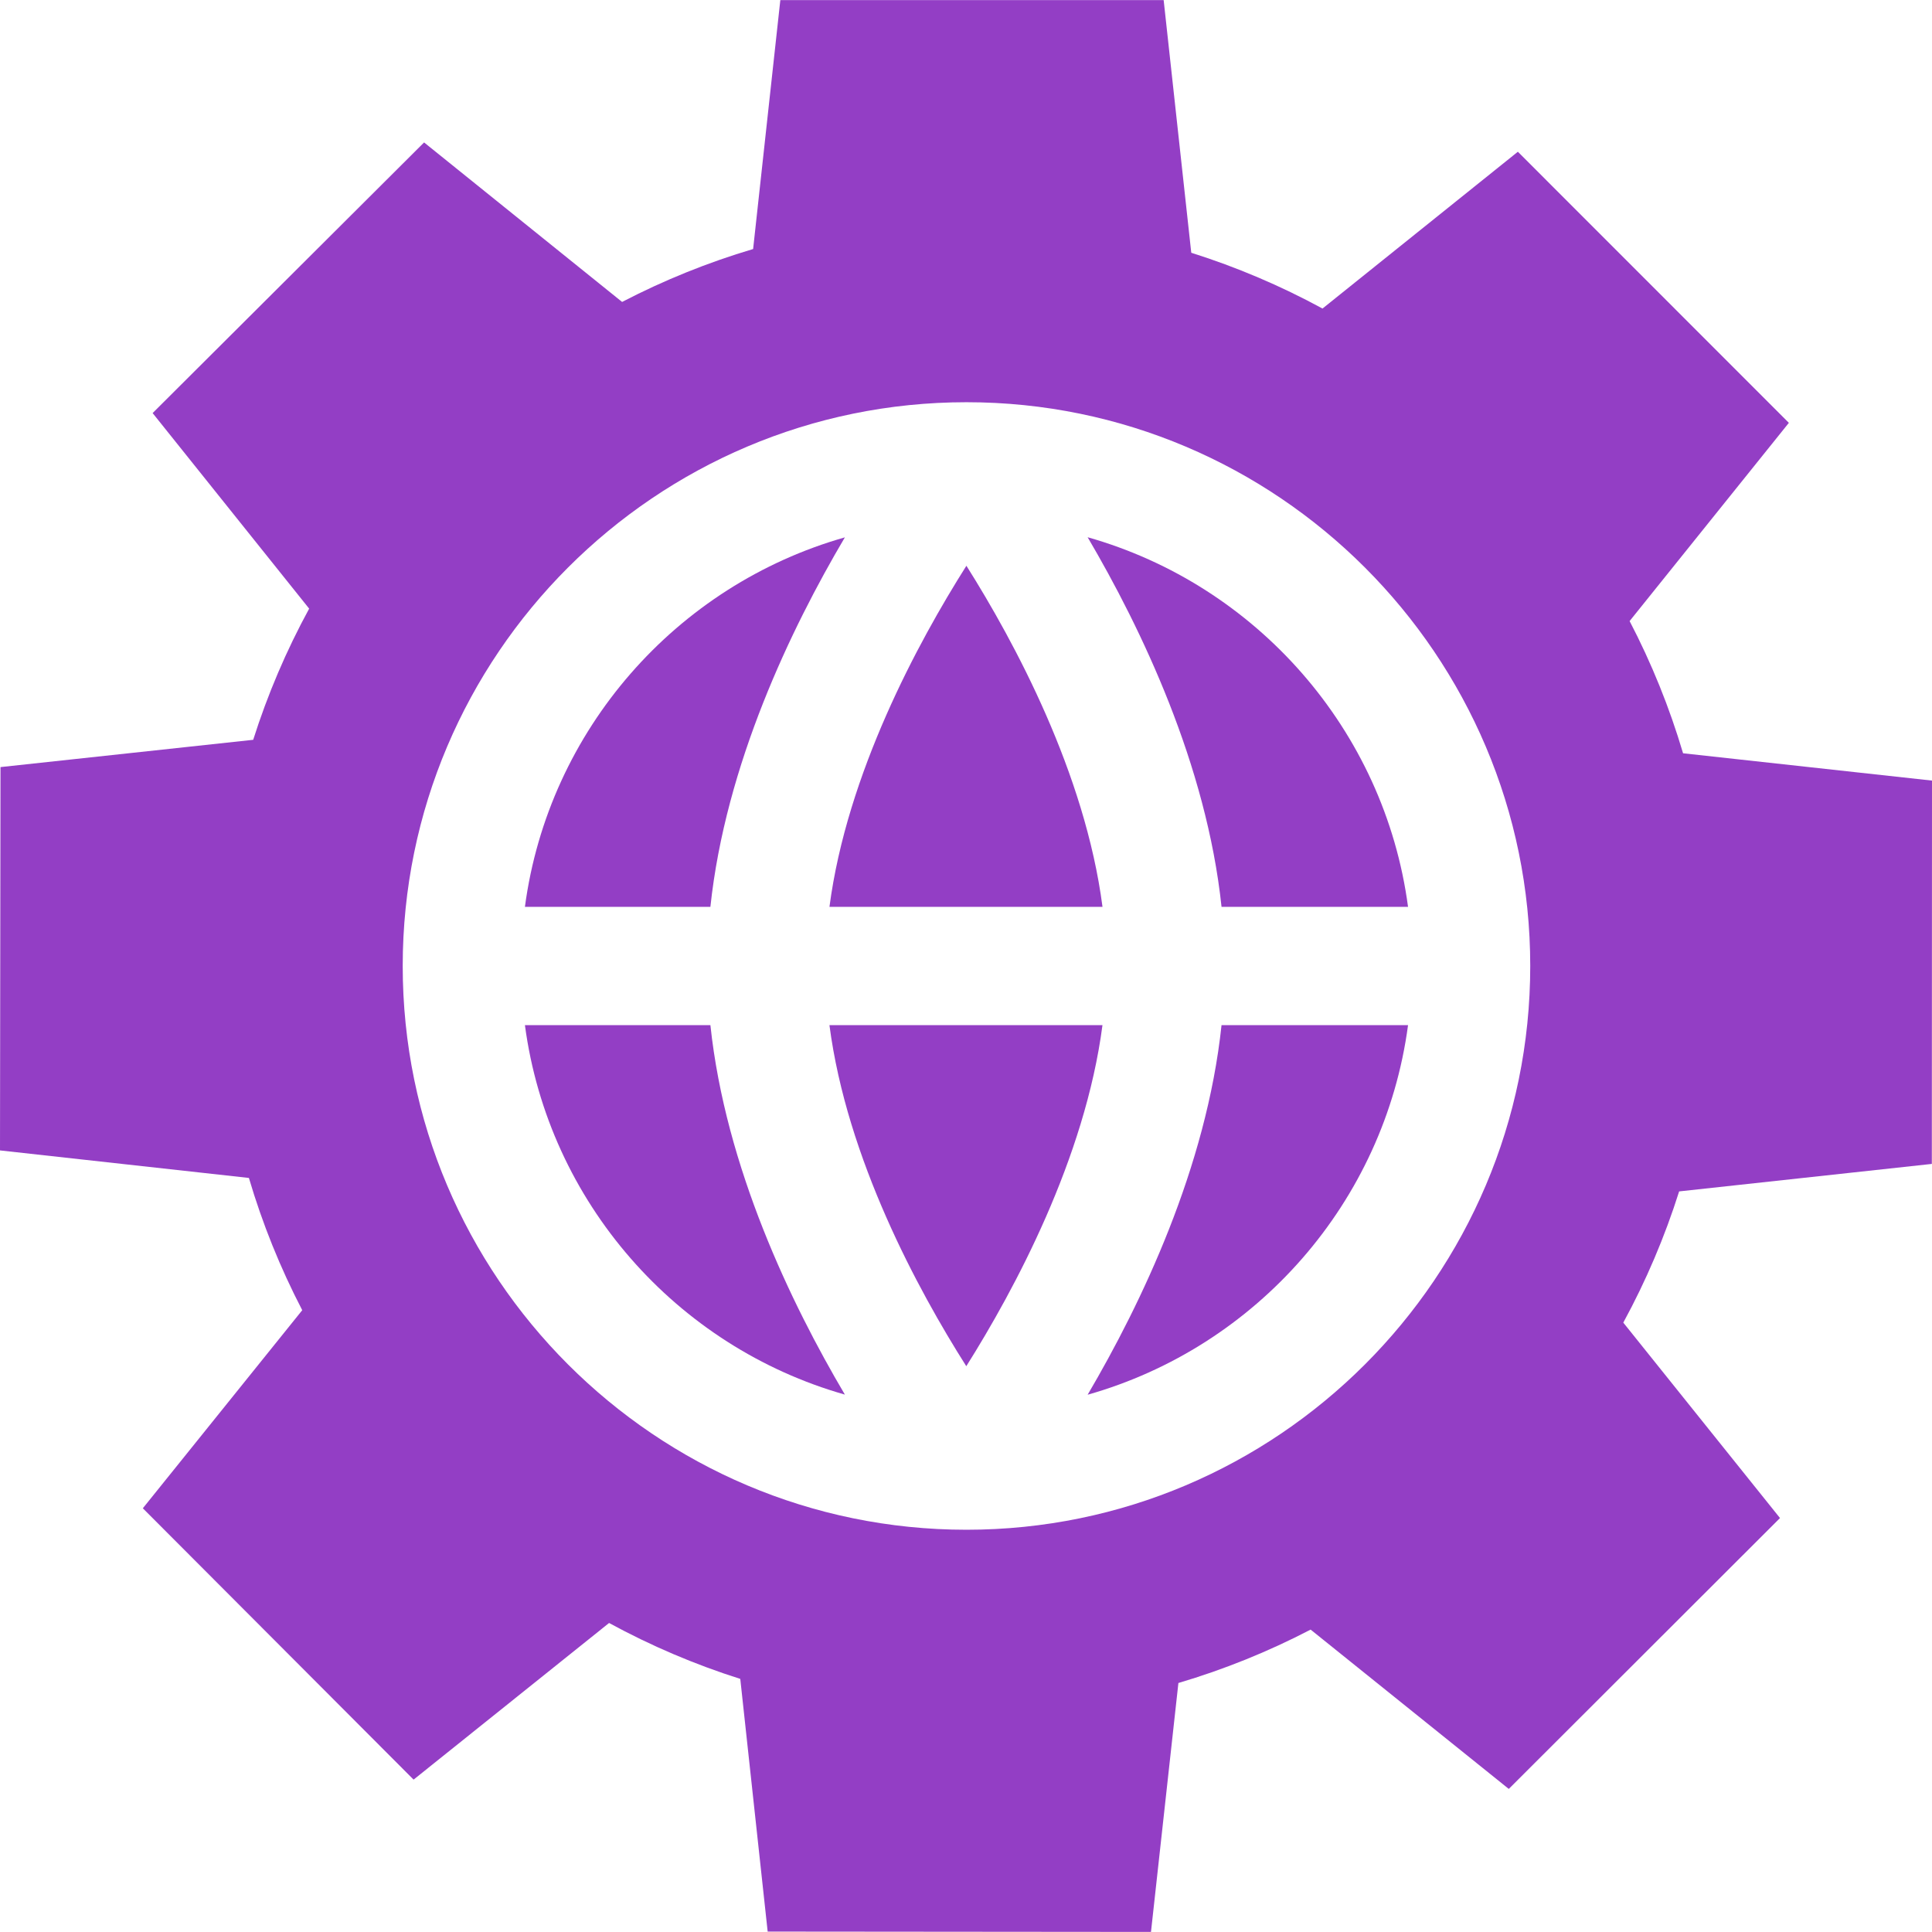 <?xml version="1.0" encoding="iso-8859-1"?>
<!-- Generator: Adobe Illustrator 19.0.0, SVG Export Plug-In . SVG Version: 6.00 Build 0)  -->
<svg xmlns="http://www.w3.org/2000/svg" xmlns:xlink="http://www.w3.org/1999/xlink" version="1.1" id="Layer_1" x="0px" y="0px" viewBox="0 0 512 512" style="enable-background:new 0 0 512 512;" xml:space="preserve" width="512px" height="512px">
<g>
	<g>
		<path d="M139.109,240.322h49.153v0c4.004-37.685,21.367-73.761,35.641-97.918C179.291,155.077,145.362,193.387,139.109,240.322z" fill="#933EC5"/>
	</g>
</g>
<g>
	<g>
		<path d="M219.809,271.667c4.623,35.433,23.431,70.138,36.267,90.391c12.766-20.29,31.48-55.04,36.091-90.391H219.809z" fill="#933EC5"/>
	</g>
</g>
<g>
	<g>
		<path d="M288.234,142.373c14.205,24.153,31.499,60.247,35.486,97.95h49.425C366.887,193.346,332.903,155.013,288.234,142.373z" fill="#933EC5"/>
	</g>
</g>
<g>
	<g>
		<path d="M256.107,149.932c-12.831,20.285-31.653,55.04-36.292,90.391h72.358C287.576,204.893,268.878,170.193,256.107,149.932z" fill="#933EC5"/>
	</g>
</g>
<g>
	<g>
		<path d="M323.72,271.667c-3.987,37.703-21.281,73.797-35.485,97.95c44.669-12.64,78.651-50.974,84.911-97.95H323.72z" fill="#933EC5"/>
	</g>
</g>
<g>
	<g>
		<path d="M511.956,308.449L512,206.865l-65.97-7.238c-3.585-12.1-8.324-23.822-14.165-35.036l42.199-52.531L402.25,40.215    l-51.77,41.551c-11.114-6.041-22.75-10.986-34.782-14.783L308.38,0.022H206.795l-7.21,65.973    c-11.987,3.556-23.605,8.248-34.724,14.021l-52.475-42.267L40.447,109.47l41.484,51.824    c-6.058,11.108-11.019,22.739-14.831,34.762l-66.969,7.231L0,304.872l65.962,7.295c3.573,12.101,8.302,23.827,14.135,35.048    l-42.244,52.493l71.752,71.908l51.807-41.507c11.11,6.051,22.743,11.008,34.768,14.814l7.26,66.966l101.583,0.089l7.265-65.966    c12.1-3.577,23.824-8.312,35.042-14.15l52.513,42.221l71.877-71.784l-41.529-51.788c6.046-11.112,10.996-22.746,14.798-34.776    L511.956,308.449z M256.126,405.4c-82.381,0-149.403-67.022-149.403-149.404s67.022-149.404,149.403-149.404    c82.382,0,149.404,67.022,149.404,149.404S338.508,405.4,256.126,405.4z" fill="#933EC5"/>
	</g>
</g>
<g>
	<g>
		<path d="M188.262,271.667h-49.153c6.253,46.936,40.182,85.245,84.794,97.918C209.628,345.428,192.266,309.351,188.262,271.667z" fill="#933EC5"/>
	</g>
</g>
<g>
</g>
<g>
</g>
<g>
</g>
<g>
</g>
<g>
</g>
<g>
</g>
<g>
</g>
<g>
</g>
<g>
</g>
<g>
</g>
<g>
</g>
<g>
</g>
<g>
</g>
<g>
</g>
<g>
</g>
</svg>
